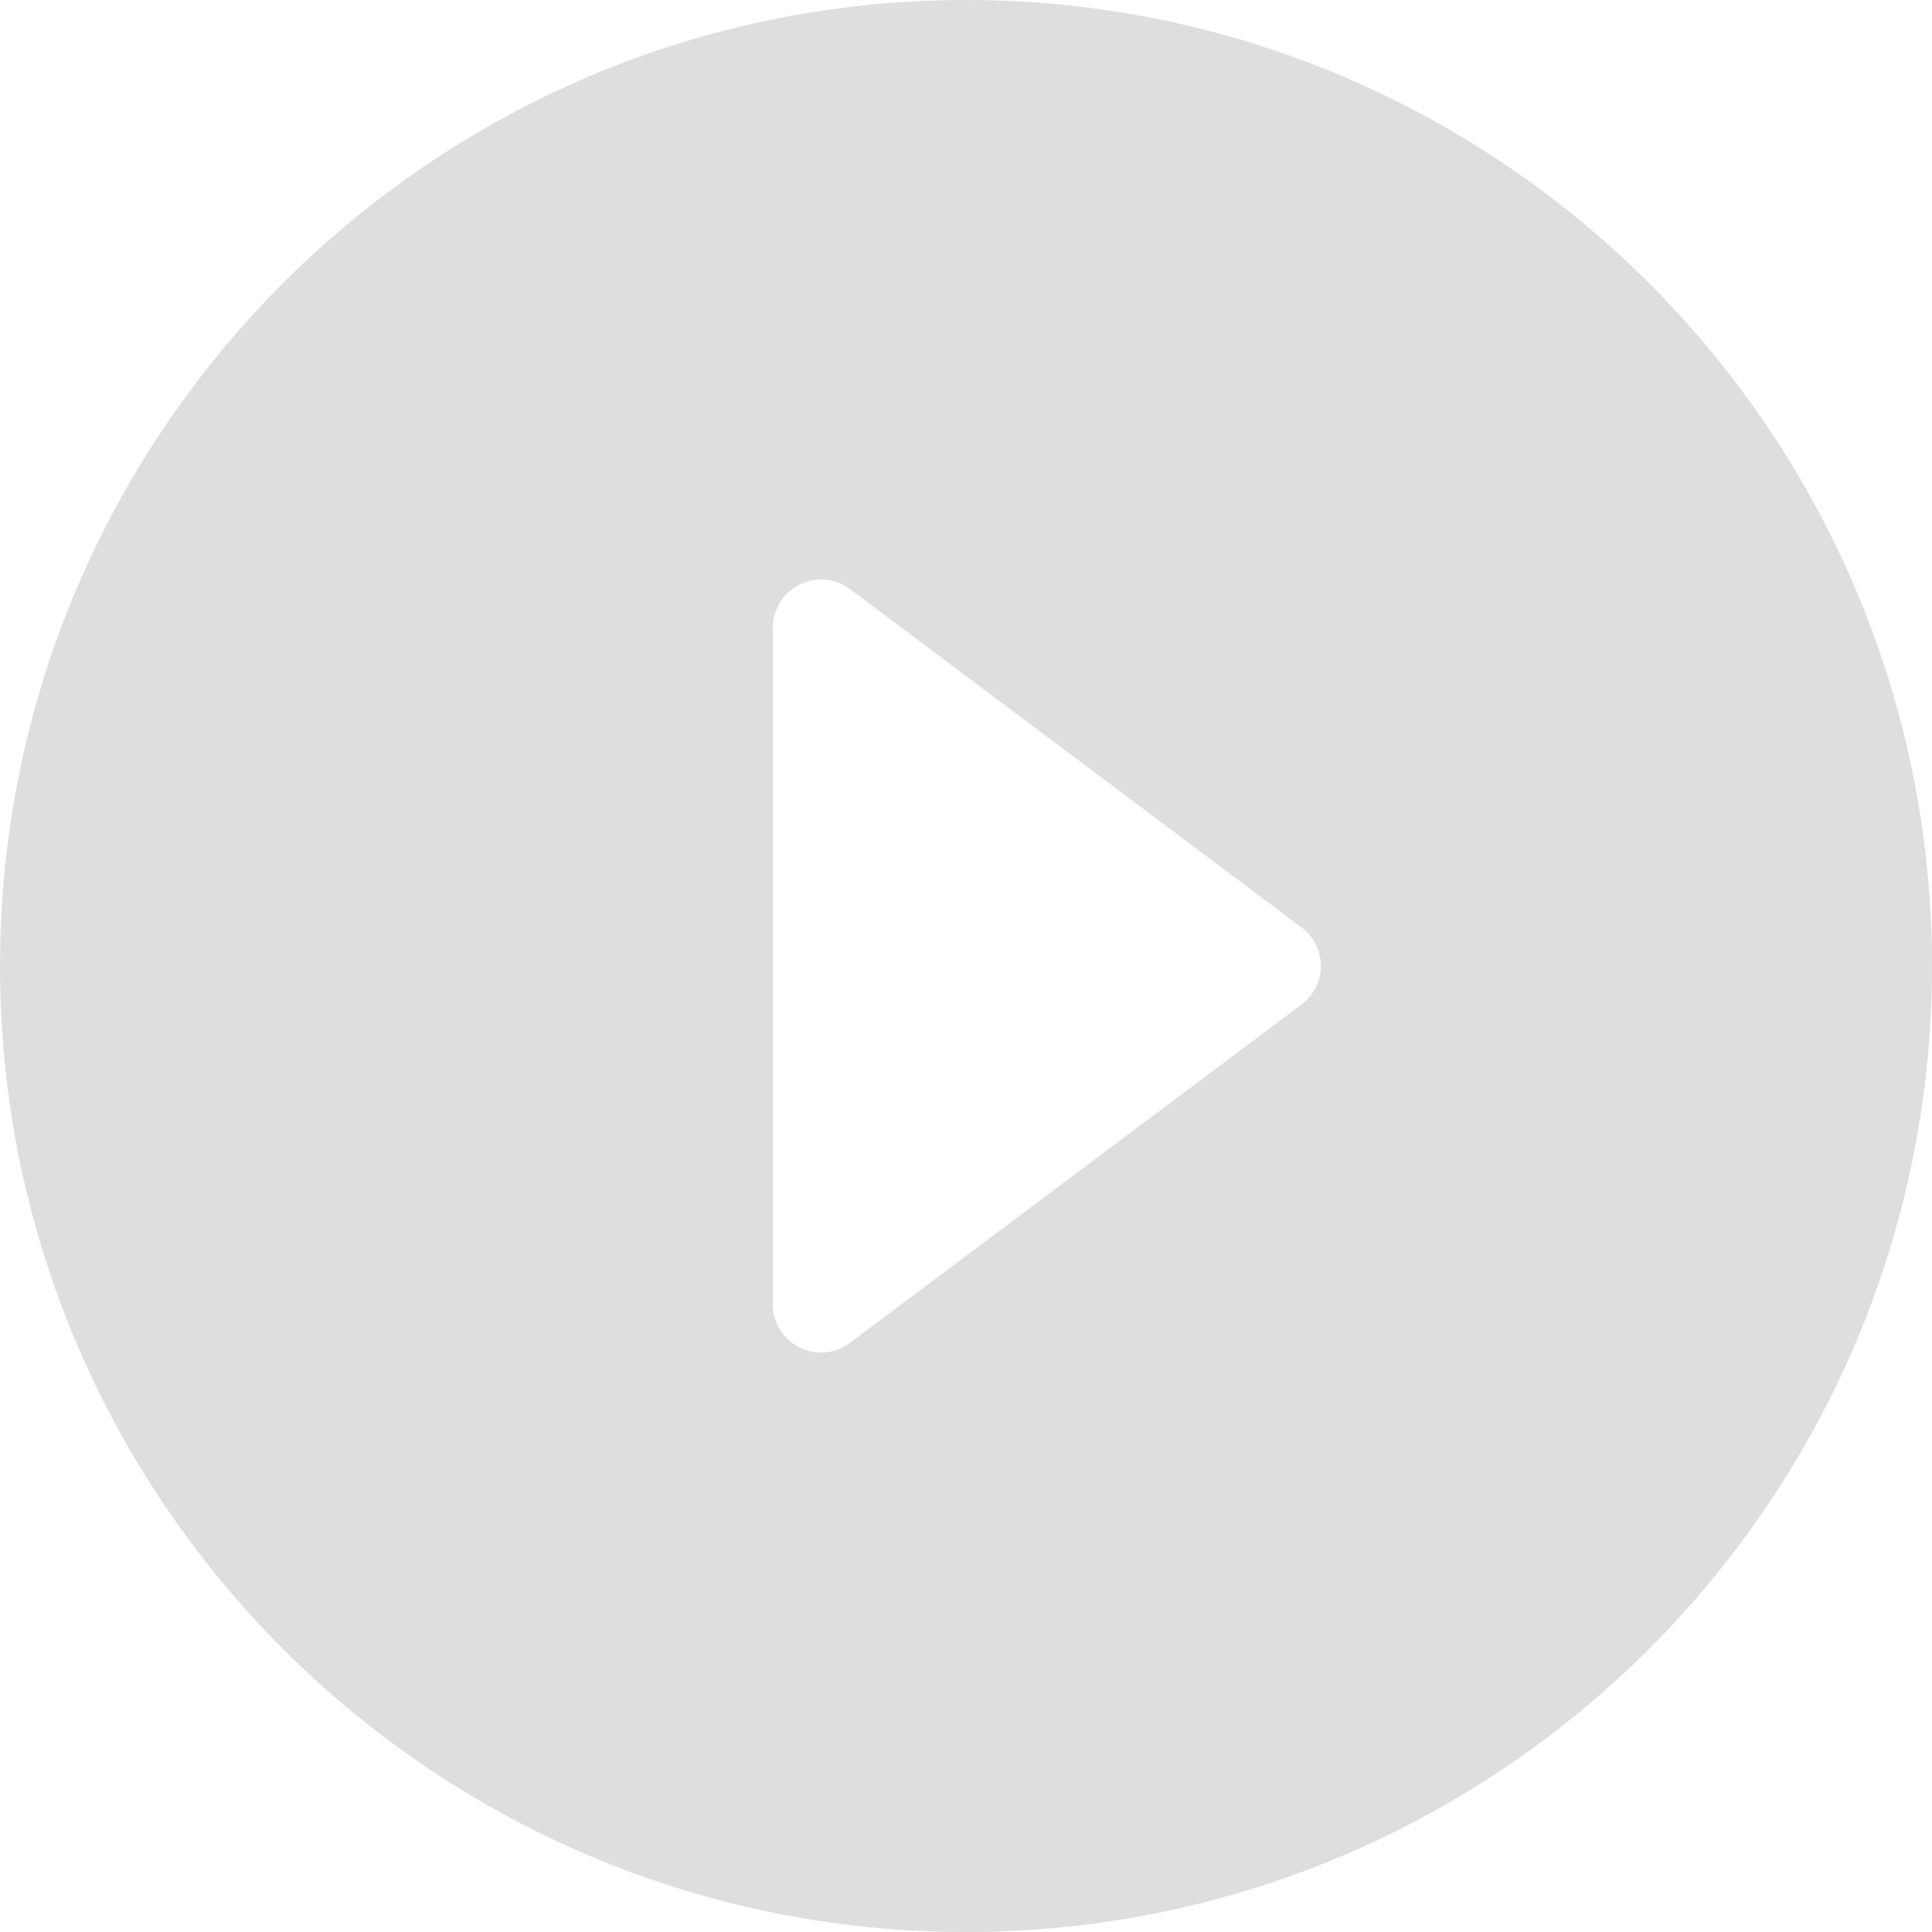 <?xml version="1.0" encoding="UTF-8" standalone="no"?>
<svg
   xmlns:dc="http://purl.org/dc/elements/1.1/"
   xmlns:cc="http://creativecommons.org/ns#"
   xmlns:rdf="http://www.w3.org/1999/02/22-rdf-syntax-ns#"
   xmlns:svg="http://www.w3.org/2000/svg"
   xmlns="http://www.w3.org/2000/svg"
   xmlns:sodipodi="http://sodipodi.sourceforge.net/DTD/sodipodi-0.dtd"
   xmlns:inkscape="http://www.inkscape.org/namespaces/inkscape"
   height="24"
   viewBox="0 0 24 24"
   width="24"
   version="1.1"
   id="svg4"
   sodipodi:docname="play.svg"
   inkscape:version="0.92.3 (2405546, 2018-03-11)">
  <defs
     id="defs8" />
  <sodipodi:namedview
     pagecolor="#ffffff"
     bordercolor="#666666"
     borderopacity="1"
     objecttolerance="10"
     gridtolerance="10"
     guidetolerance="10"
     inkscape:pageopacity="0"
     inkscape:pageshadow="2"
     inkscape:window-width="1863"
     inkscape:window-height="1025"
     id="namedview6"
     showgrid="false"
     inkscape:zoom="27.812867"
     inkscape:cx="12"
     inkscape:cy="12"
     inkscape:window-x="57"
     inkscape:window-y="27"
     inkscape:window-maximized="1"
     inkscape:current-layer="svg4" />
  <path
     style="fill:#000000;fill-opacity:0.129;stroke-width:1.2"
     d="M 12,0 C 5.376,0 0,5.377 0,12.001 0,18.625 5.376,24 12,24 18.624,24 24,18.625 24,12.001 24,5.377 18.624,0 12,0 Z m -1.758,7.199 c 0.109,0.007 0.219,0.045 0.318,0.12 l 5.605,4.2 c 0.324,0.24 0.324,0.721 0,0.961 l -5.605,4.2 c -0.396,0.3 -0.96,0.012 -0.96,-0.48 V 7.802 c 0,-0.369 0.317,-0.625 0.642,-0.602 z"
     id="path2"
     inkscape:connector-curvature="0" />
</svg>
